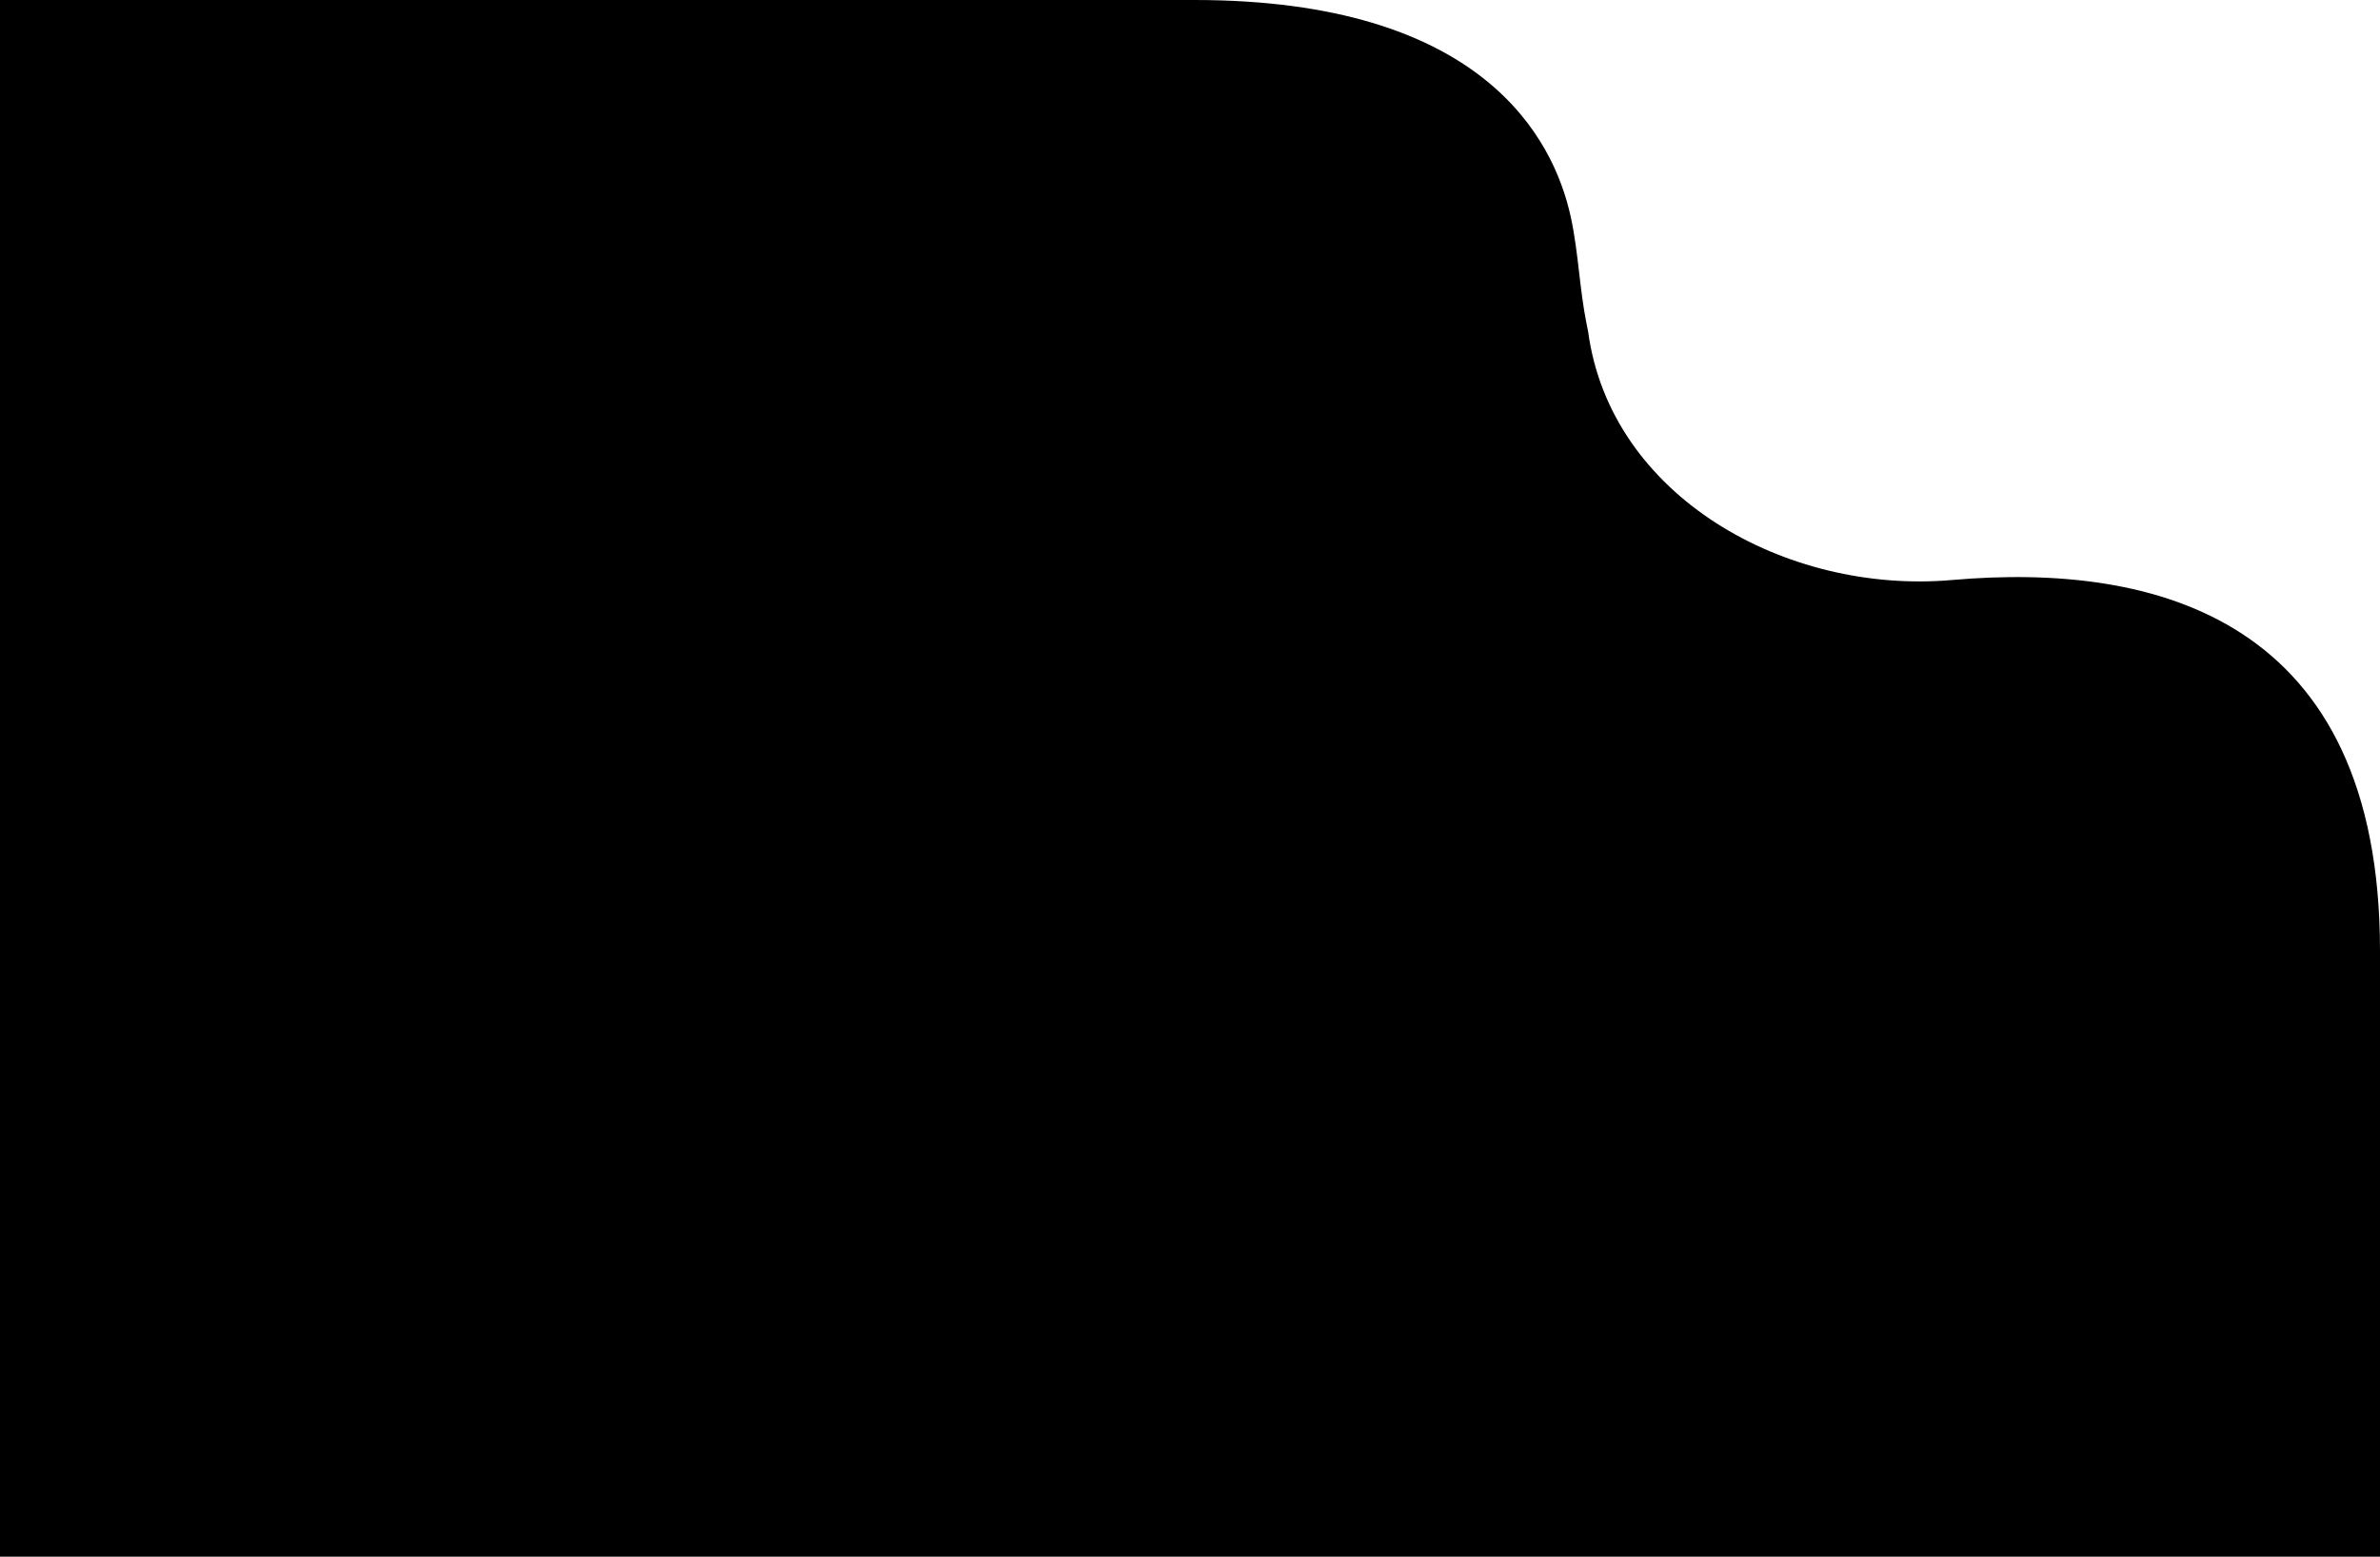 <svg width="269" height="176" viewBox="0 0 269 176" fill="none" xmlns="http://www.w3.org/2000/svg">
<path fill-rule="evenodd" clip-rule="evenodd" d="M135 0H0V176H269V107.642C269 107.595 269 107.547 269 107.5C269 69.841 243.579 63.566 220.623 65.576C201.882 67.217 182.019 56.144 179.5 37.5L179.298 36.485C178.927 34.616 178.704 32.715 178.482 30.814C178.234 28.698 177.987 26.583 177.533 24.51C175.588 15.614 167.539 0 135 0Z" fill="black"/>
</svg>
